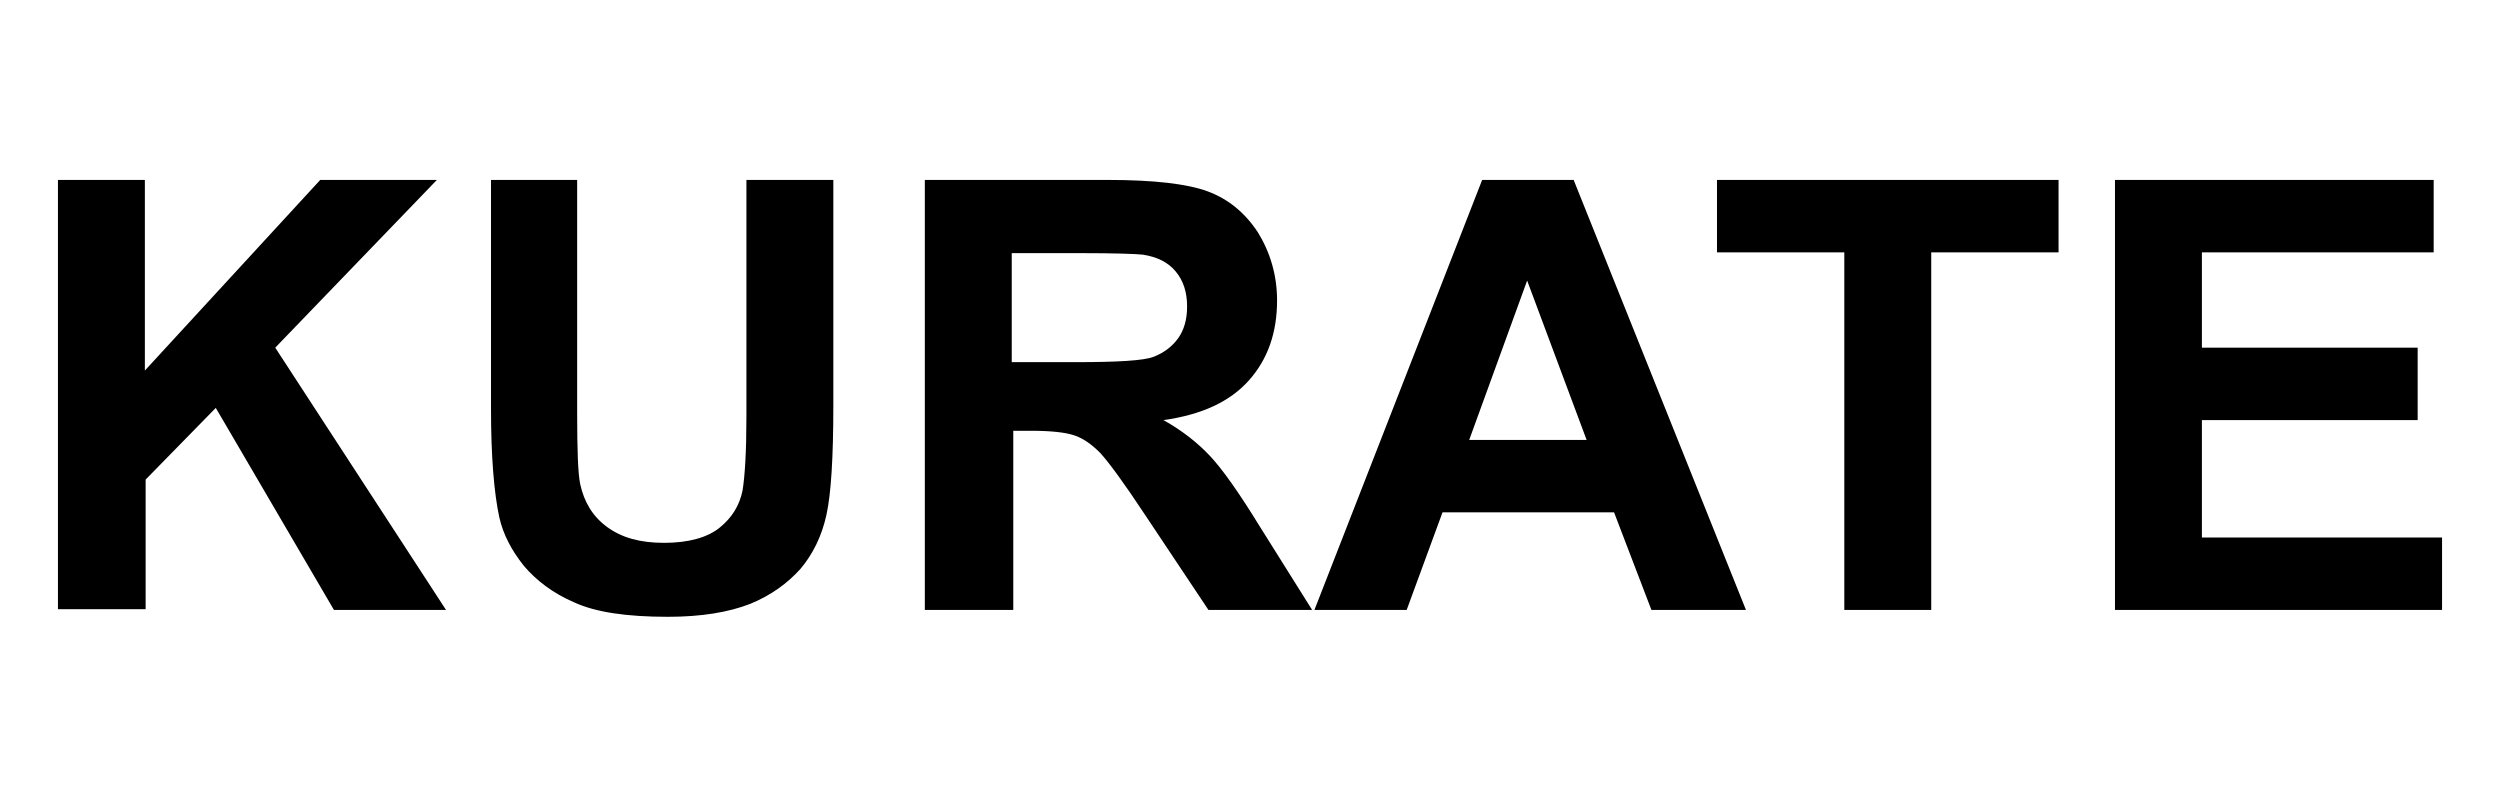 <?xml version="1.0" encoding="utf-8"?>
<!-- Generator: Adobe Illustrator 19.0.0, SVG Export Plug-In . SVG Version: 6.00 Build 0)  -->
<svg version="1.1" id="Layer_1" xmlns="http://www.w3.org/2000/svg" xmlns:xlink="http://www.w3.org/1999/xlink" x="0px" y="0px"
	 viewBox="-635 398.4 327.9 104.6" style="enable-background:new -635 398.4 327.9 104.6;" xml:space="preserve">
<title>logo-black</title>
<g>
	<path d="M-627.4,478.4V422h11.4v25l23-25h15.3l-21.2,22l22.4,34.4h-14.7l-15.5-26.5l-9.2,9.4v17H-627.4z"/>
	<path d="M-570.7,422h11.4v30.5c0,4.8,0.1,8,0.4,9.4c0.5,2.3,1.6,4.2,3.5,5.6s4.3,2.1,7.5,2.1c3.2,0,5.7-0.7,7.3-2
		c1.6-1.3,2.6-2.9,3-4.9c0.3-1.9,0.5-5.1,0.5-9.6V422h11.4v29.6c0,6.8-0.3,11.6-0.9,14.3c-0.6,2.8-1.8,5.2-3.4,7.1
		c-1.7,1.9-3.9,3.5-6.6,4.6c-2.8,1.1-6.4,1.7-10.8,1.7c-5.4,0-9.5-0.6-12.3-1.9c-2.8-1.2-5-2.9-6.6-4.8c-1.6-2-2.7-4.1-3.2-6.3
		c-0.7-3.2-1.1-8-1.1-14.3V422z"/>
	<path d="M-513.7,478.4V422h24c6,0,10.4,0.5,13.1,1.5c2.7,1,4.9,2.8,6.6,5.4c1.6,2.6,2.5,5.6,2.5,8.9c0,4.2-1.2,7.7-3.7,10.5
		s-6.2,4.5-11.2,5.2c2.5,1.4,4.5,3,6.1,4.7c1.6,1.7,3.8,4.8,6.5,9.2l6.9,11h-13.6l-8.2-12.3c-2.9-4.4-4.9-7.1-6-8.3
		c-1.1-1.1-2.2-1.9-3.4-2.3c-1.2-0.4-3.1-0.6-5.7-0.6h-2.3v23.5H-513.7z M-502.3,445.9h8.4c5.5,0,8.9-0.2,10.2-0.7s2.4-1.3,3.2-2.4
		c0.8-1.1,1.2-2.5,1.2-4.2c0-1.9-0.5-3.4-1.5-4.6c-1-1.2-2.4-1.9-4.3-2.2c-0.9-0.1-3.7-0.2-8.3-0.2h-8.9V445.9z"/>
	<path d="M-406,478.4h-12.4l-4.9-12.8h-22.5l-4.7,12.8h-12.1l22-56.4h12L-406,478.4z M-426.9,456.1l-7.8-20.9l-7.6,20.9H-426.9z"/>
	<path d="M-393.1,478.4v-46.9h-16.7V422h44.8v9.5h-16.7v46.9H-393.1z"/>
	<path d="M-357.6,478.4V422h41.8v9.5h-30.4v12.5h28.3v9.5h-28.3v15.4h31.5v9.5H-357.6z"/>
</g>
</svg>
